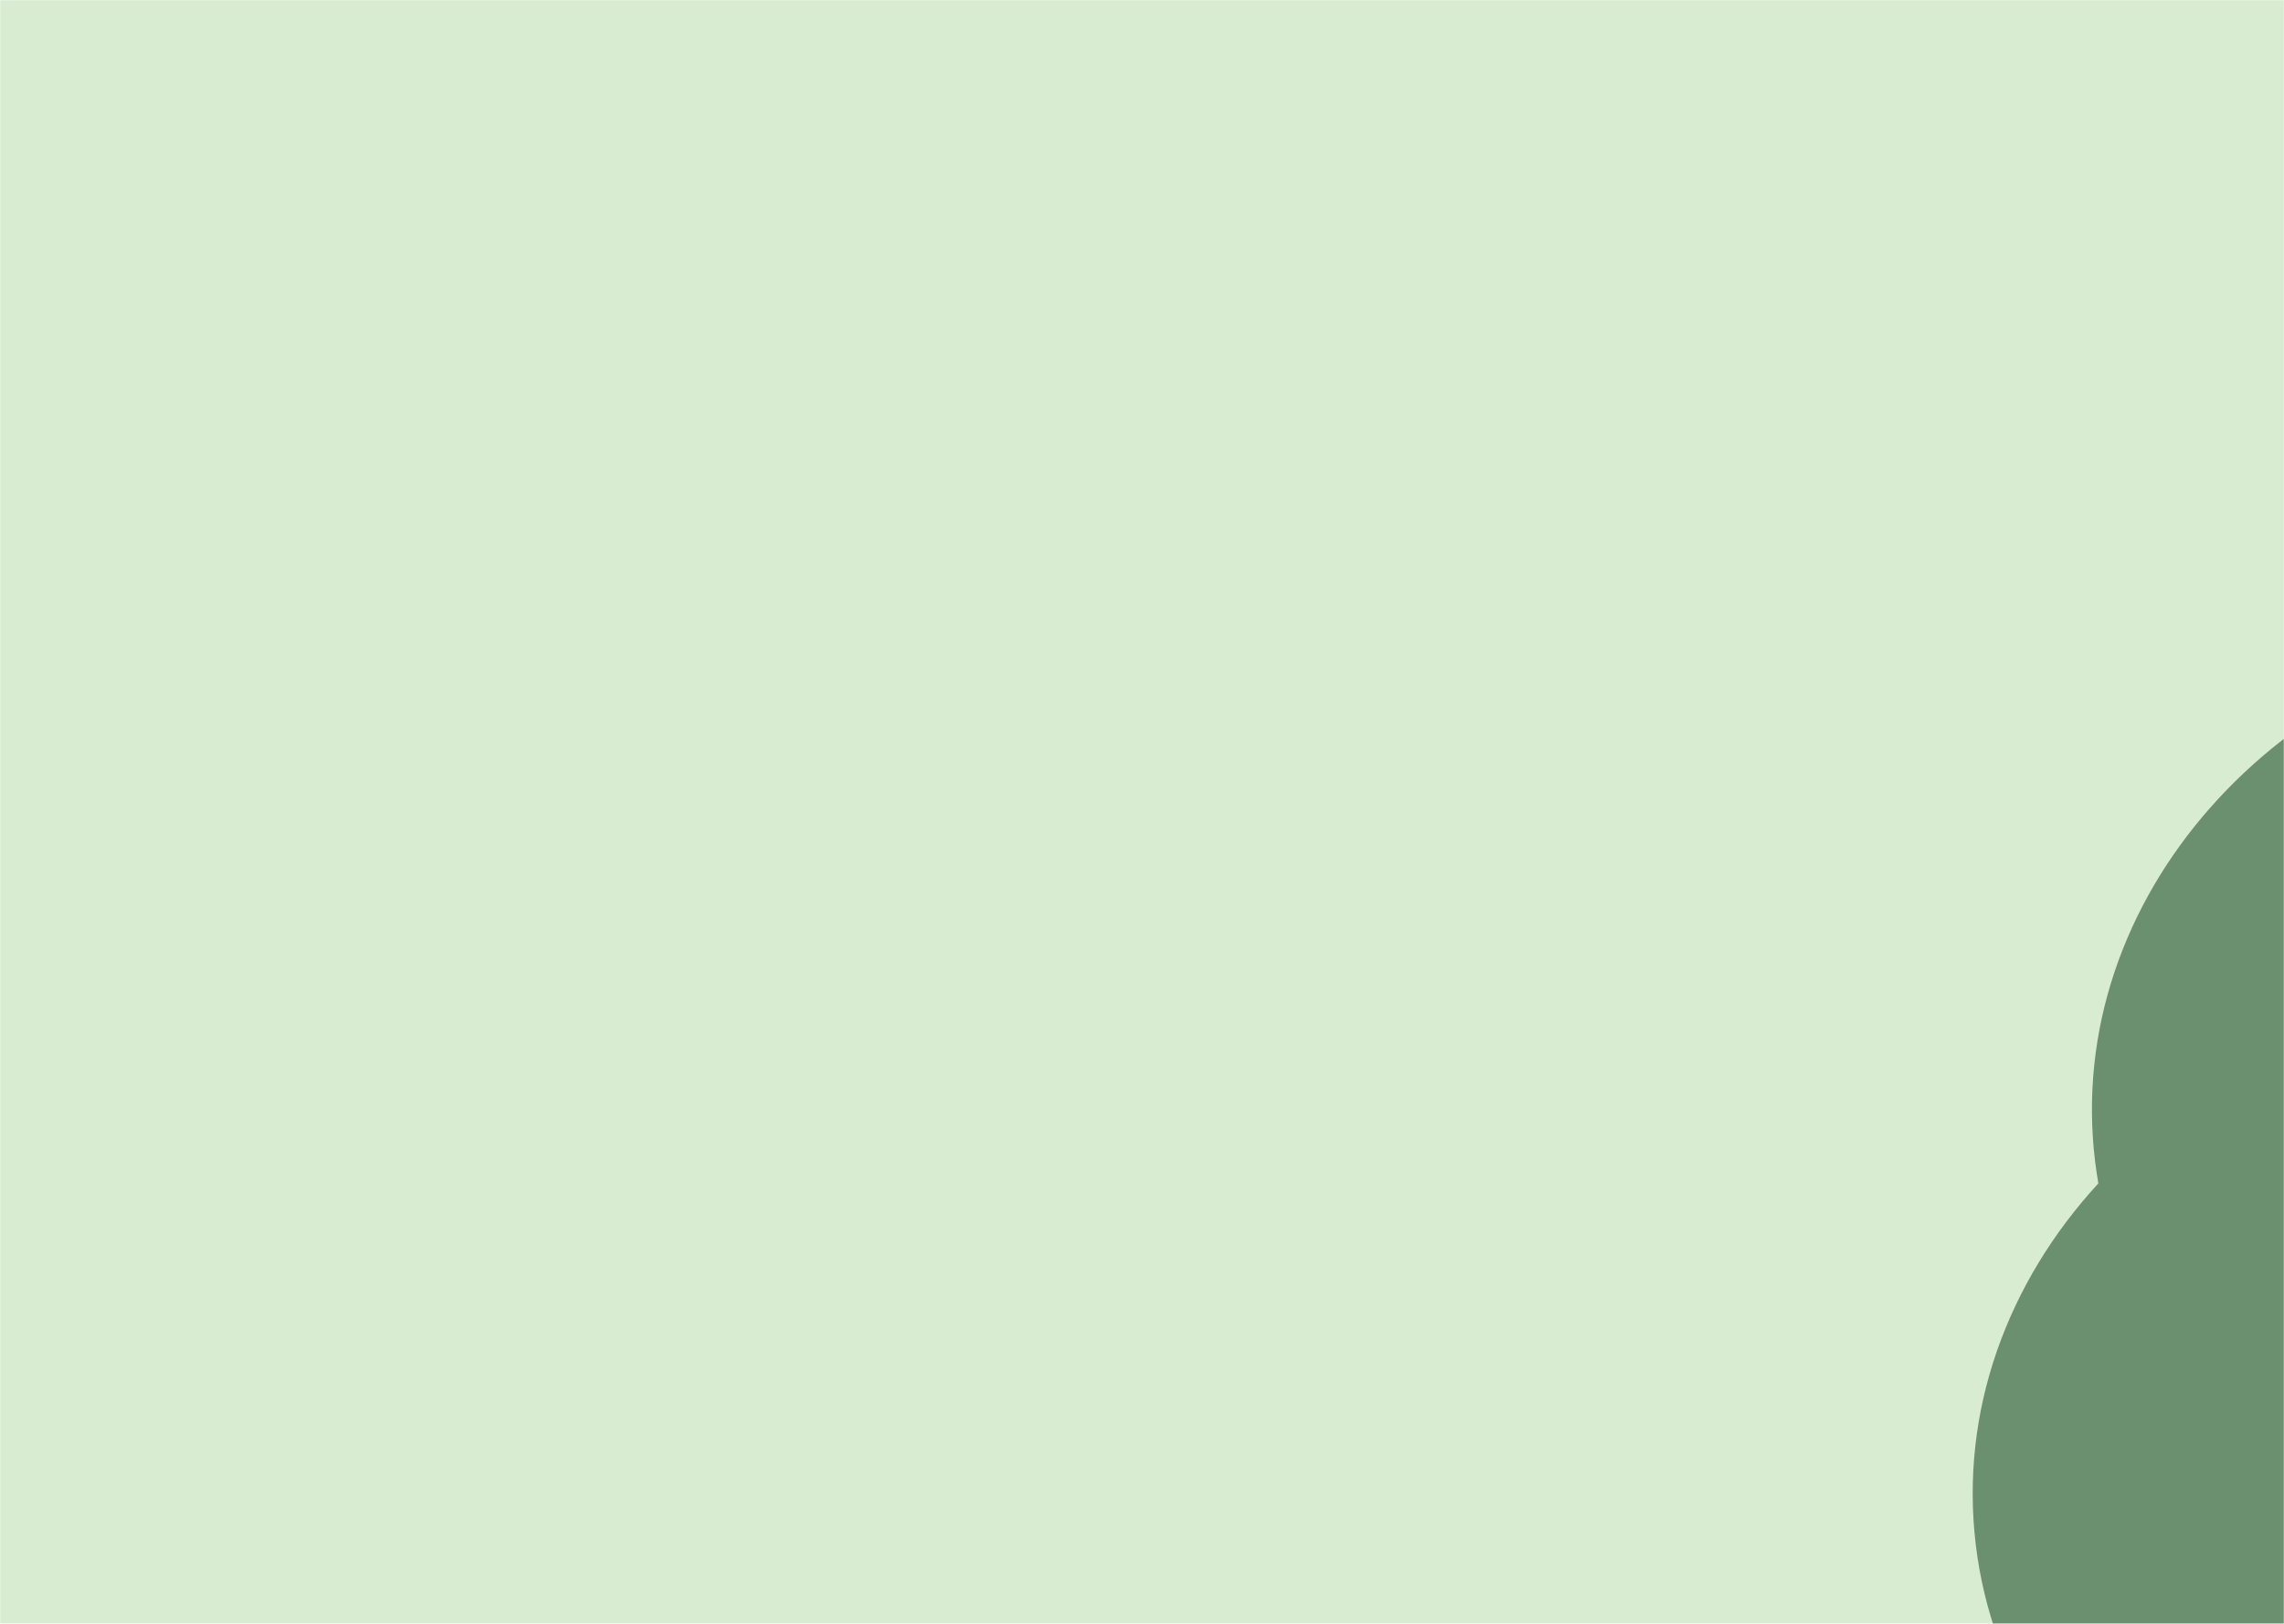 <svg width="1440" height="1024" viewBox="0 0 1440 1024" fill="none" xmlns="http://www.w3.org/2000/svg">
<mask id="mask0_20_177" style="mask-type:alpha" maskUnits="userSpaceOnUse" x="0" y="0" width="1440" height="1024">
<path d="M0 0H1440V1024H0V0Z" fill="#D7ECD1"/>
<path d="M0 0H1440V1024H0V0Z" fill="#D7ECD1"/>
</mask>
<g mask="url(#mask0_20_177)">
<rect width="1440" height="1024" fill="#D7ECD1"/>
<path d="M1320.9 732.421C1300.84 567.626 1434.64 415.767 1619.75 393.236C1804.85 370.704 1971.17 486.033 1991.23 650.828C2001.55 735.608 1971.15 816.964 1913.99 879.048C1914.79 883.628 1915.48 888.25 1916.04 892.911C1936.1 1057.71 1802.31 1209.57 1617.2 1232.1C1432.09 1254.63 1265.77 1139.3 1245.72 974.504C1235.4 889.724 1265.8 808.369 1322.95 746.284C1322.16 741.704 1321.47 737.083 1320.9 732.421Z" fill="#6B906F"/>
</g>
</svg>
